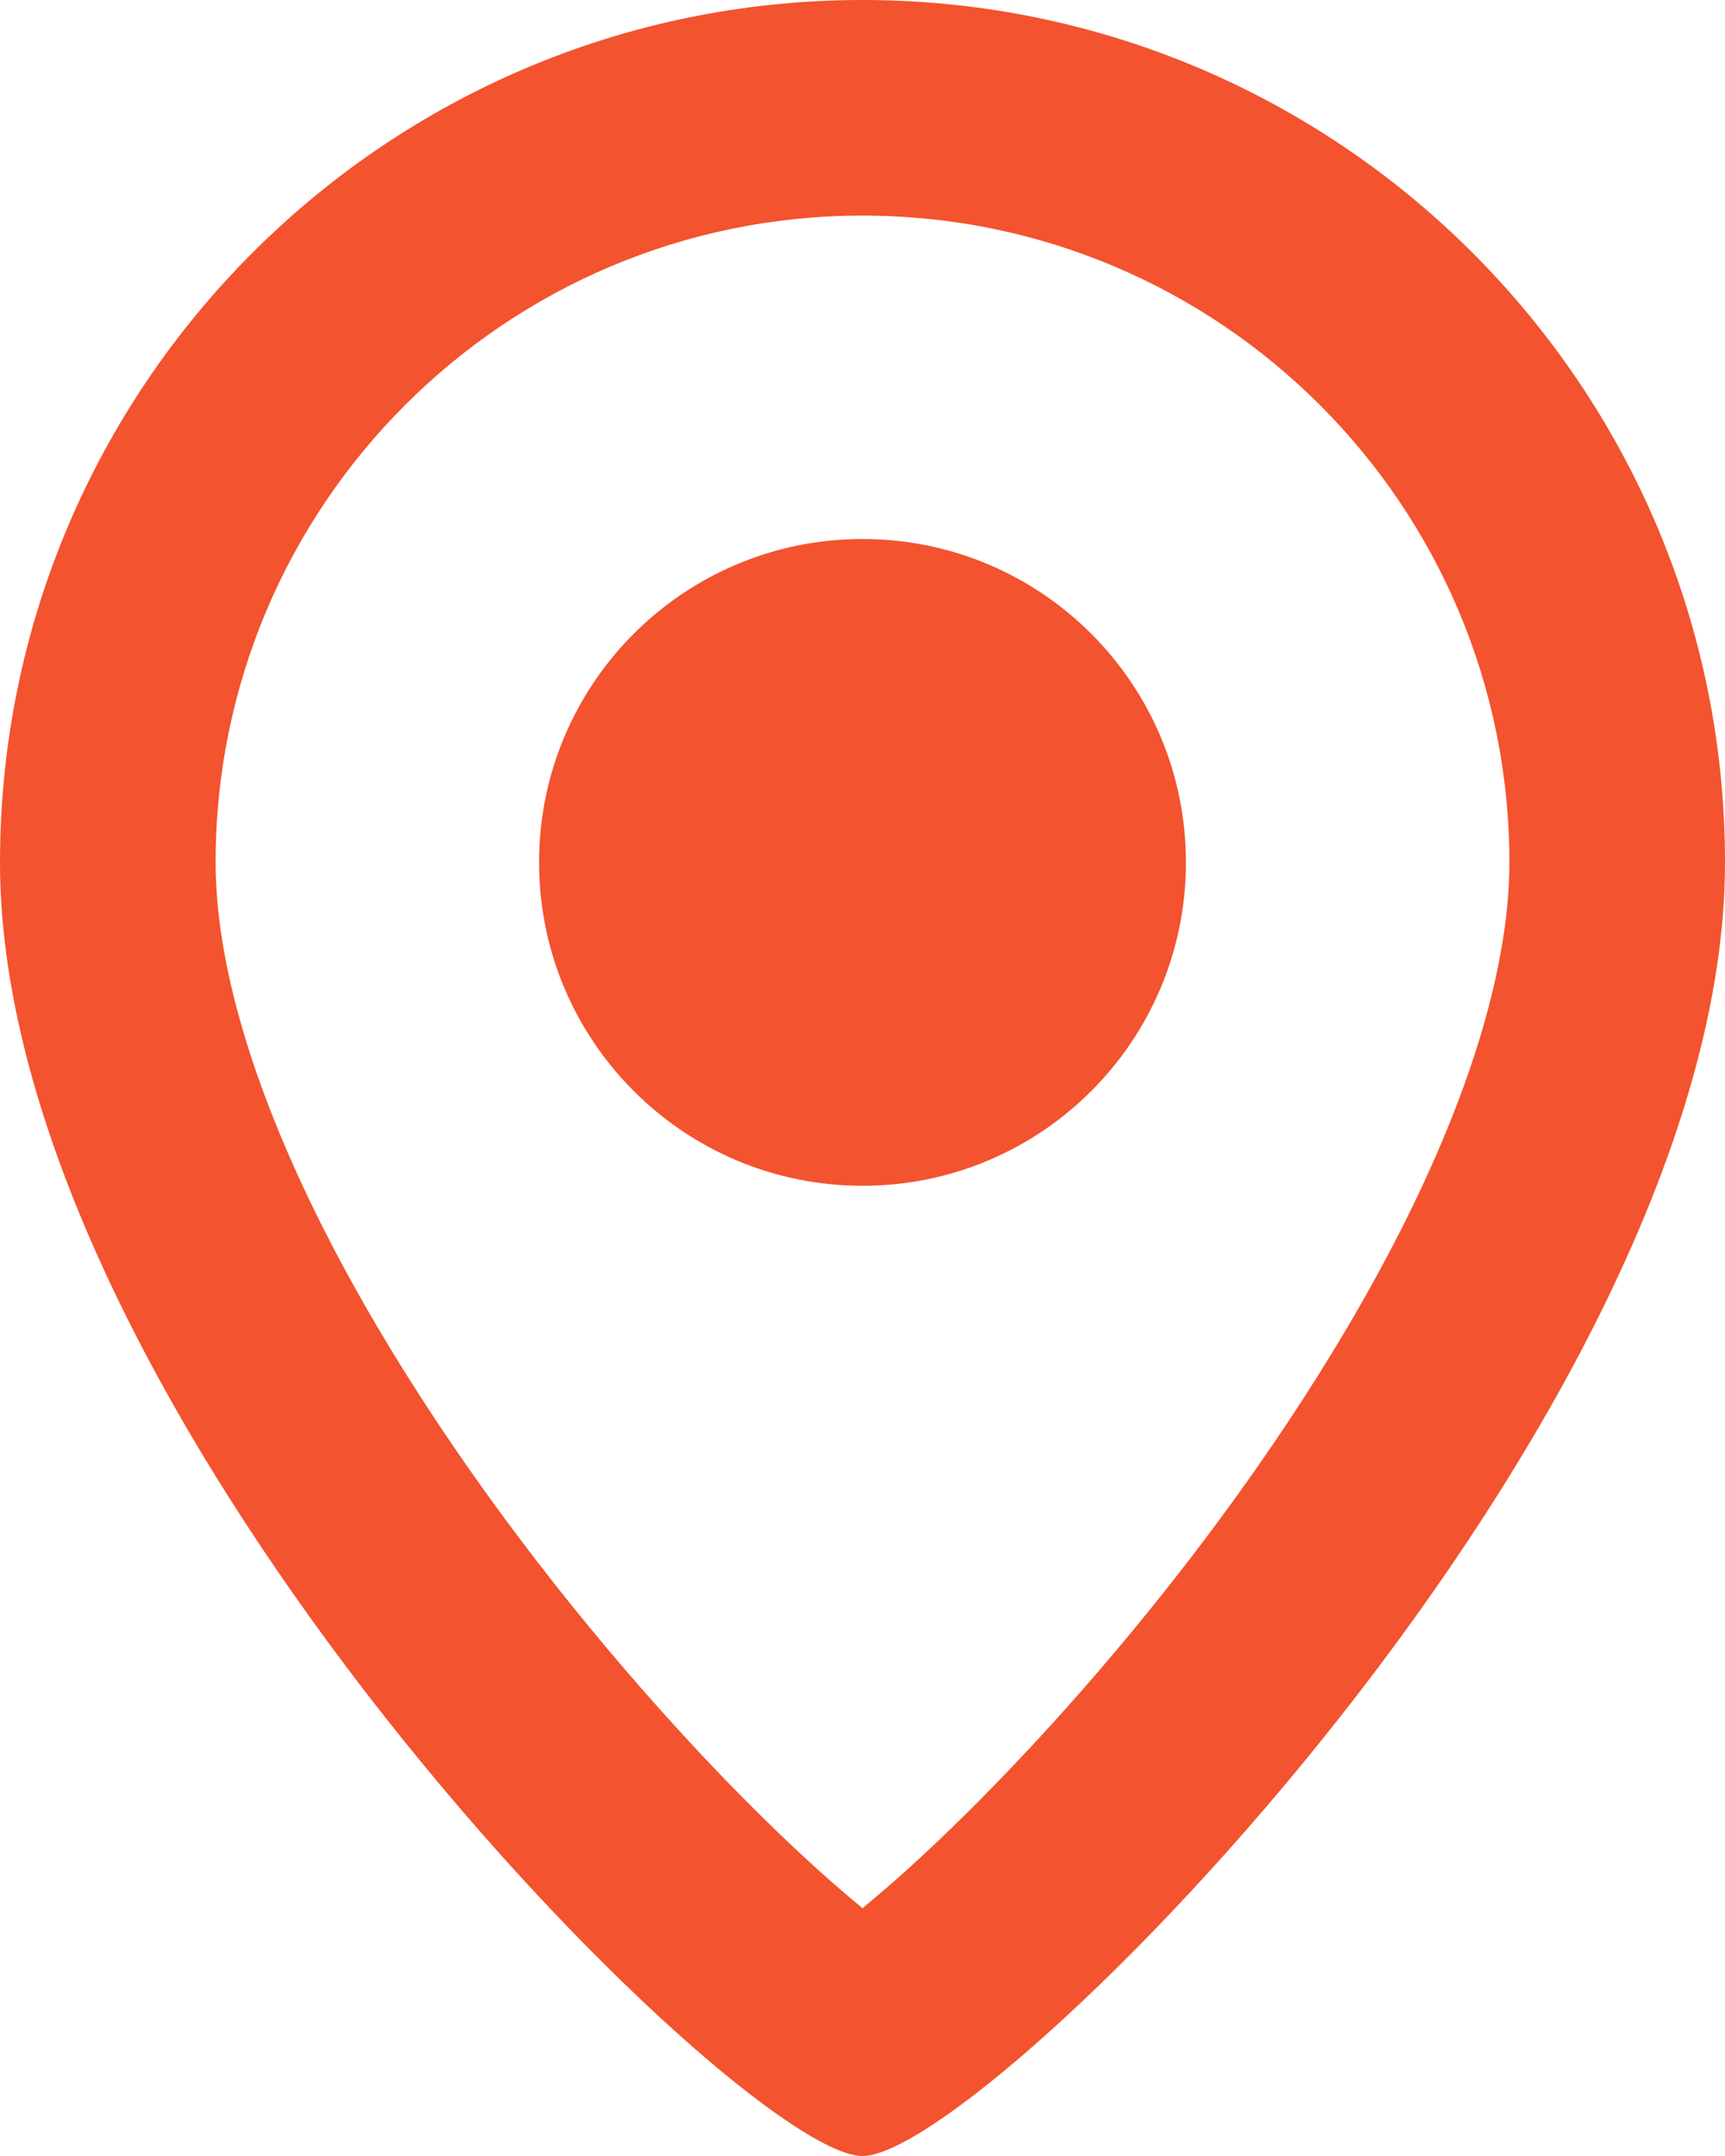 <svg width="16" height="20" viewBox="0 0 16 20" fill="none" xmlns="http://www.w3.org/2000/svg">
<path fill-rule="evenodd" clip-rule="evenodd" d="M13.11 11.174C13.701 9.952 14 8.869 14 8C14 4.686 11.314 2 8 2C4.686 2 2 4.686 2 8C2 8.869 2.299 9.952 2.89 11.174C3.471 12.376 4.277 13.593 5.142 14.691C6.007 15.788 6.894 16.721 7.606 17.362C7.75 17.491 7.882 17.604 8 17.701C8.118 17.604 8.25 17.491 8.394 17.362C9.106 16.721 9.993 15.788 10.858 14.691C11.723 13.593 12.529 12.376 13.11 11.174ZM8 20C9.143 20 16 13.143 16 8C16 3.582 12.418 0 8 0C3.582 0 0 3.582 0 8C0 13.143 6.857 20 8 20Z" fill="#F3532E"/>
<path d="M11 8C11 9.657 9.657 11 8 11C6.343 11 5 9.657 5 8C5 6.343 6.343 5 8 5C9.657 5 11 6.343 11 8Z" fill="#F3532E"/>
</svg>
